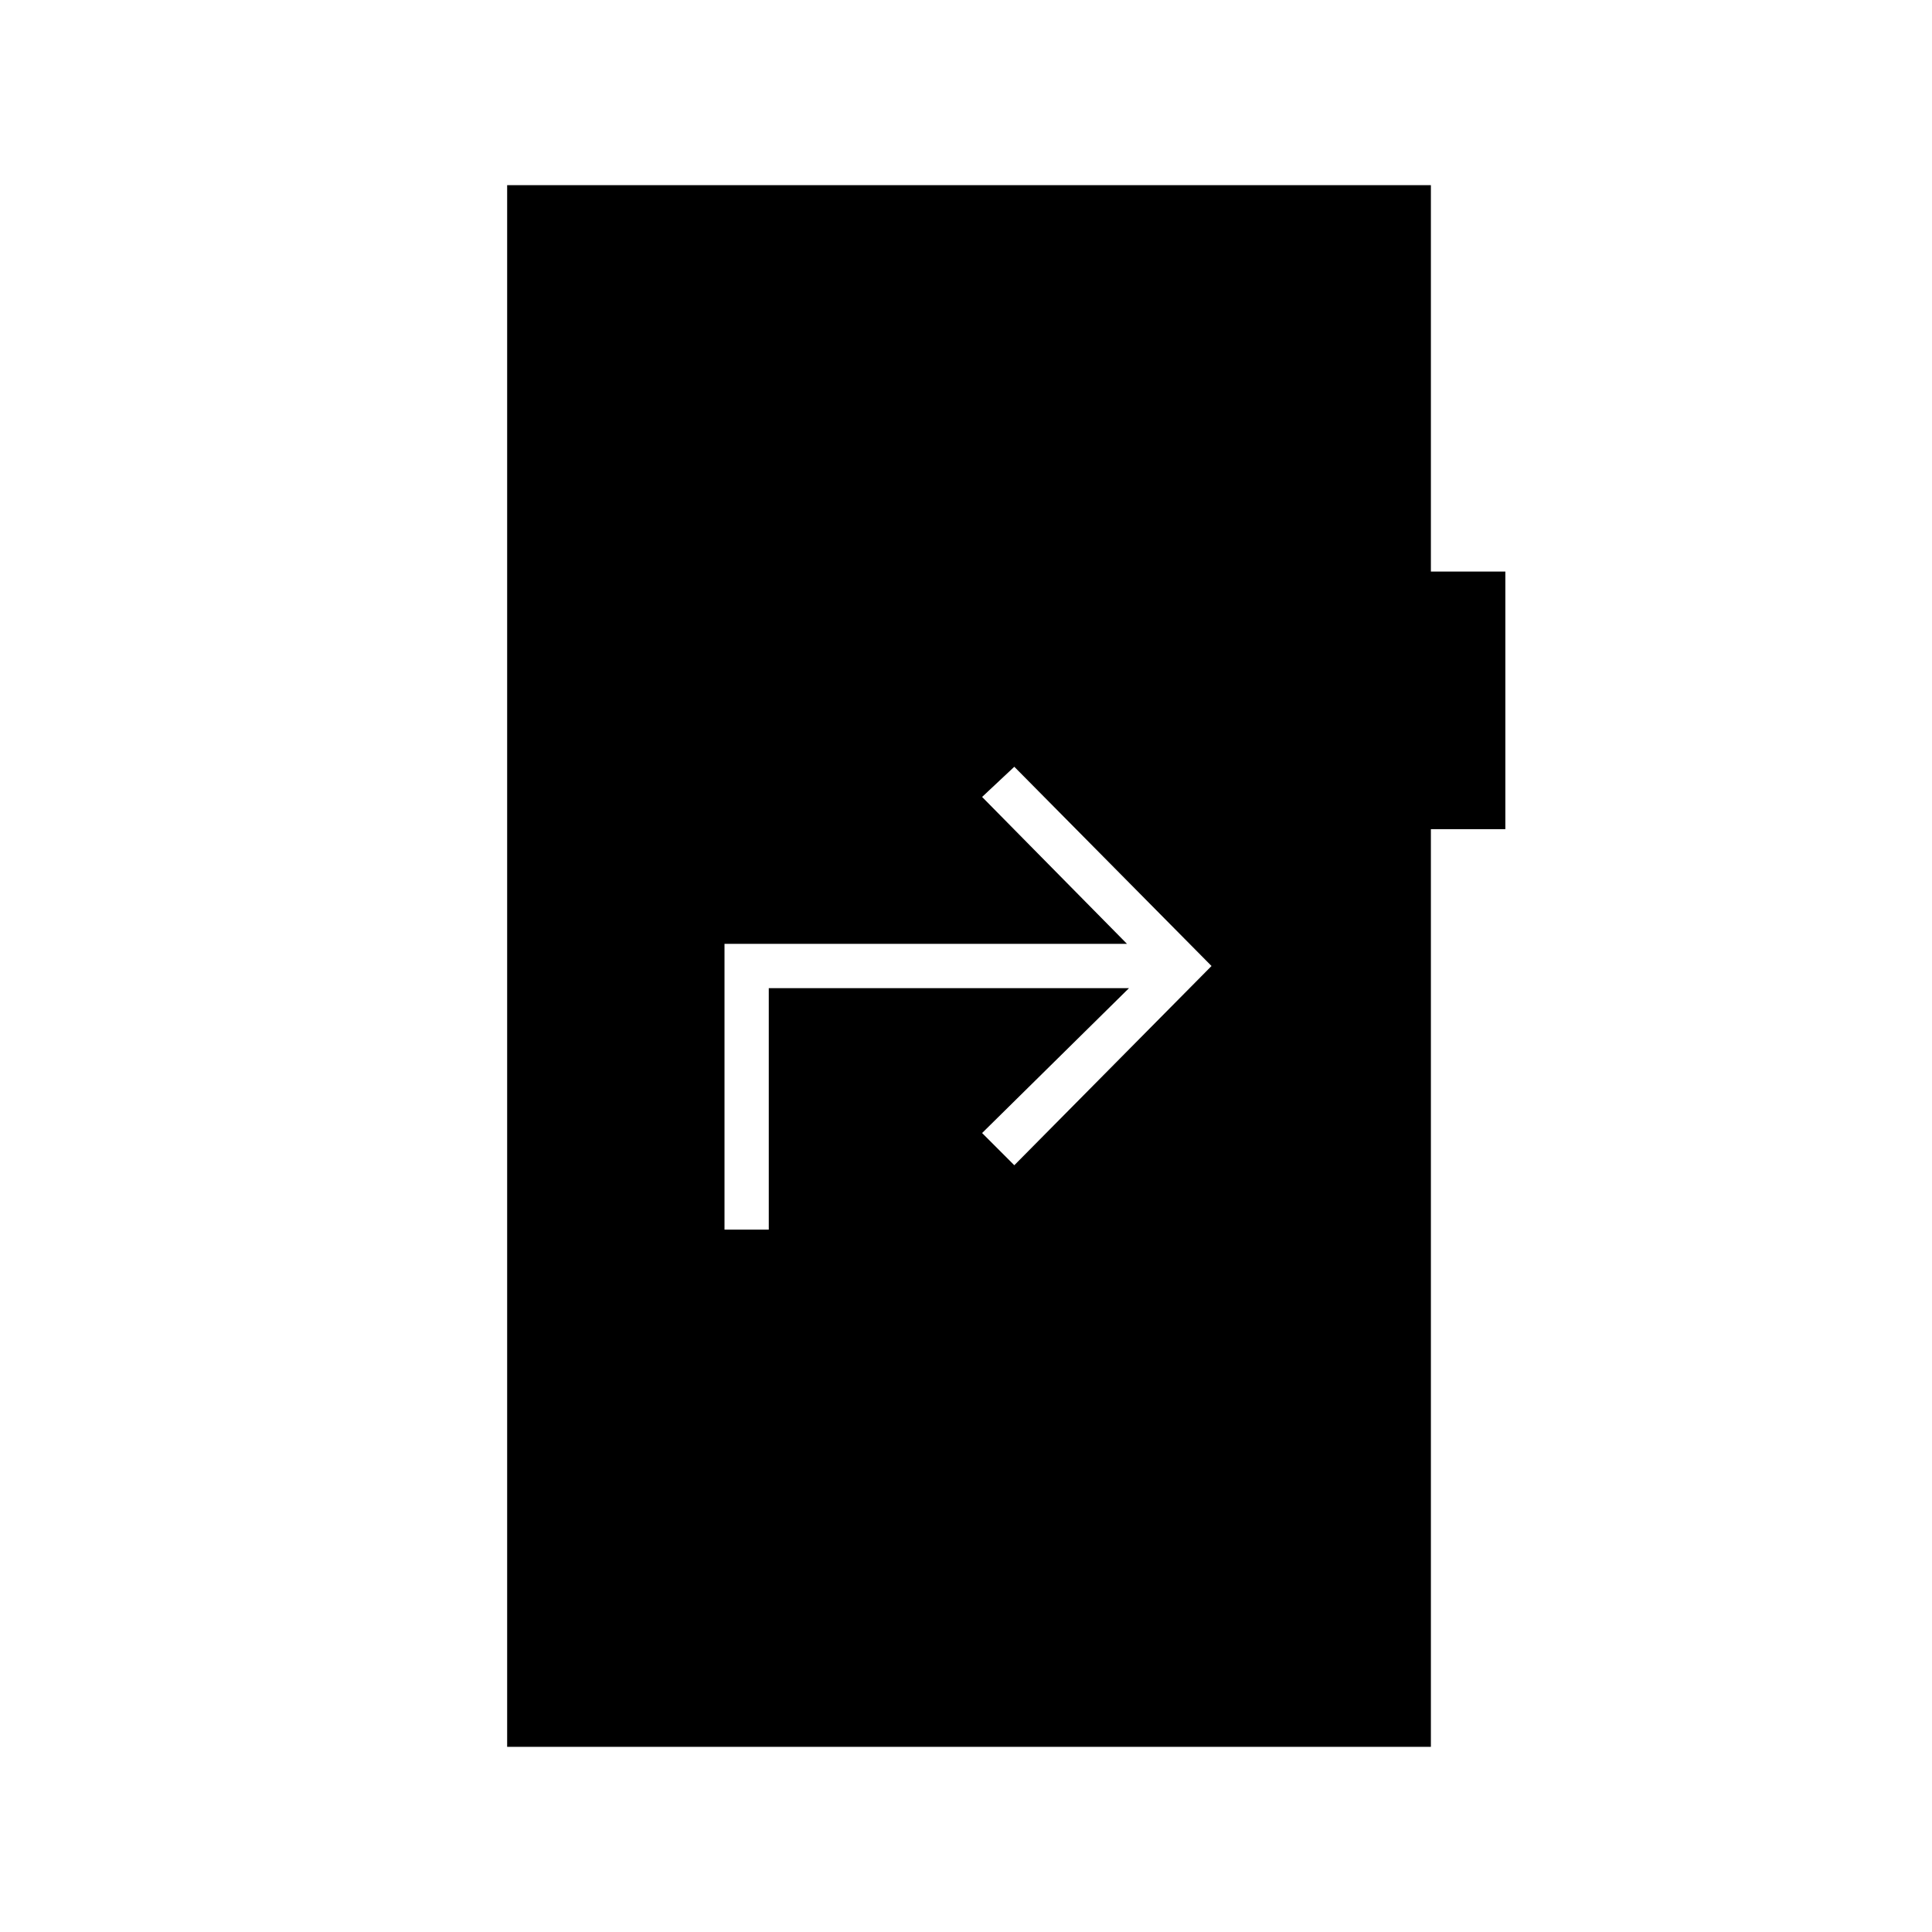 <svg xmlns="http://www.w3.org/2000/svg" width="48" height="48" viewBox="0 -960 960 960"><path d="M360-349h22v-120h179l-73 72 16 16 98-99-98-99-16 15 72 73H360v142ZM252-92v-776h459v192h37v128h-37v456H252Z"/></svg>